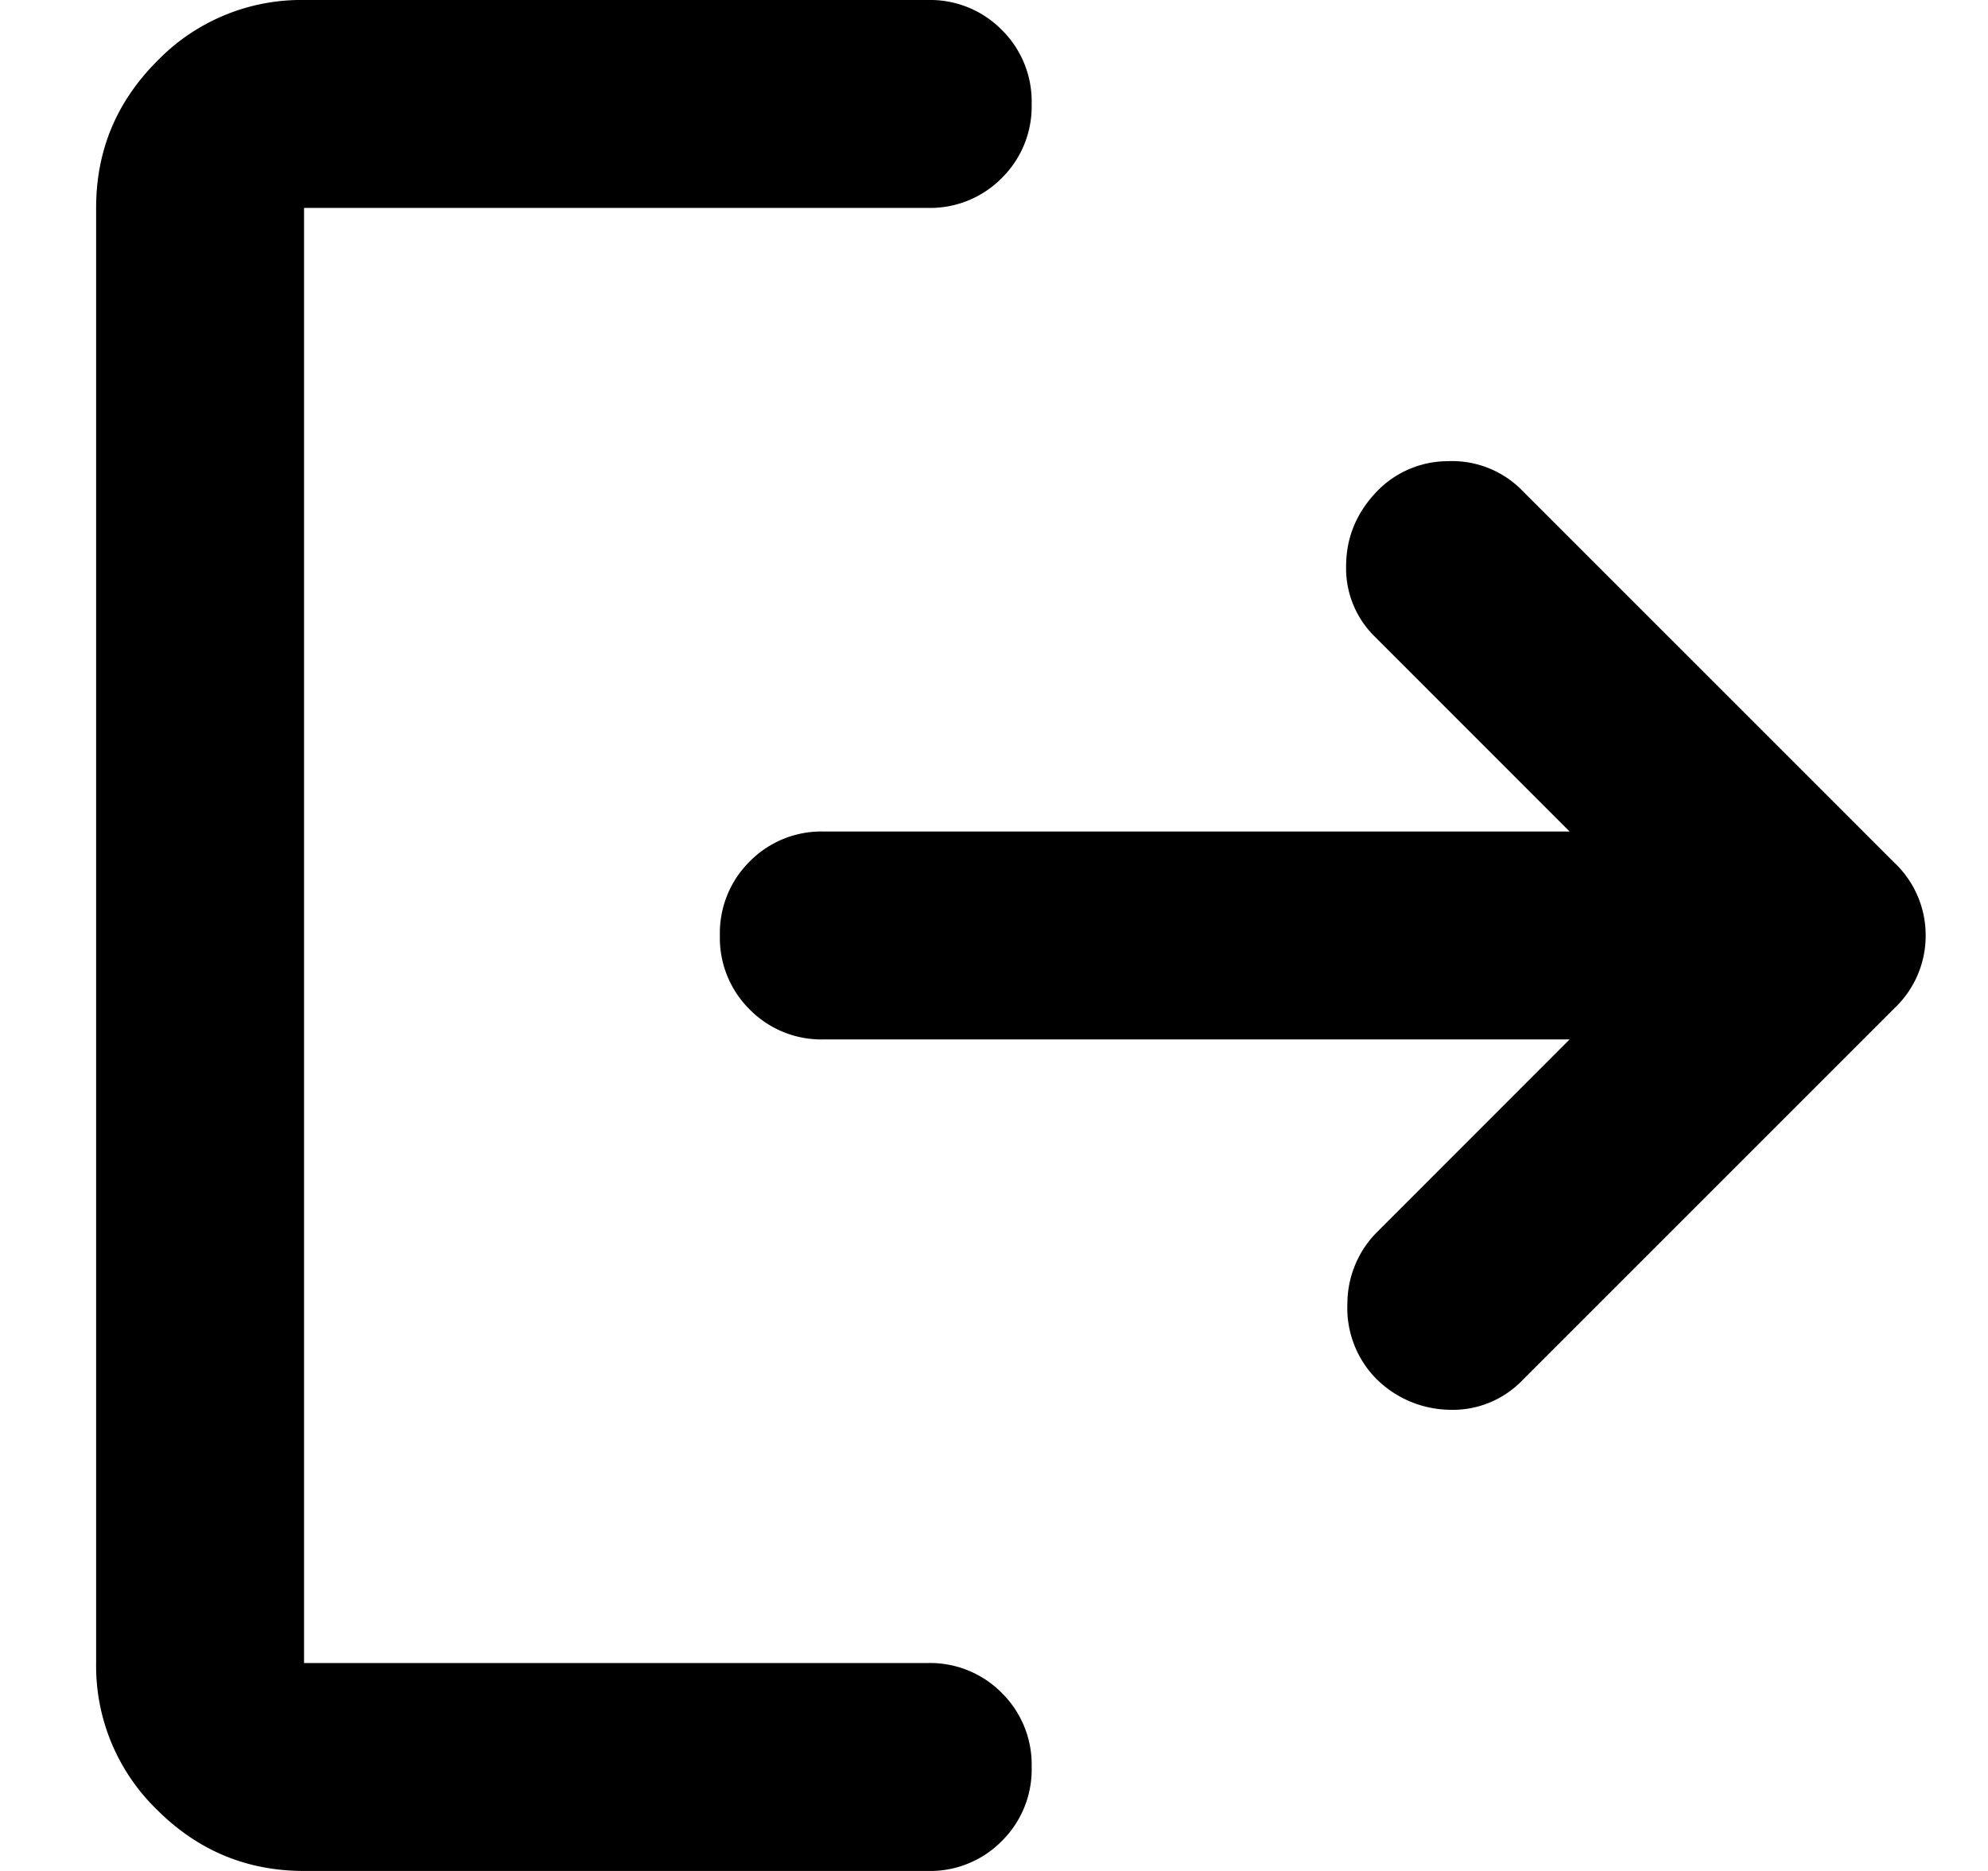 <svg width="17" height="16" viewBox="0 0 17 16" xmlns="http://www.w3.org/2000/svg"><path d="M2.6 16c-.489 0-.907-.174-1.256-.522a1.712 1.712 0 0 1-.522-1.256V1.778c0-.49.174-.908.522-1.256A1.712 1.712 0 0 1 2.6 0h5.333a.86.86 0 0 1 .634.256.86.86 0 0 1 .255.633.86.86 0 0 1-.255.633.86.86 0 0 1-.634.256H2.6v12.444h5.333a.86.86 0 0 1 .634.256.86.86 0 0 1 .255.633.86.86 0 0 1-.255.633.86.86 0 0 1-.634.256H2.6Zm10.822-7.111H7.044a.86.86 0 0 1-.633-.256A.86.86 0 0 1 6.156 8a.86.86 0 0 1 .255-.633.86.86 0 0 1 .633-.256h6.378l-1.666-1.667a.816.816 0 0 1-.245-.6c0-.237.082-.444.245-.622a.843.843 0 0 1 .622-.278.84.84 0 0 1 .644.256L16.2 7.378a.853.853 0 0 1 .267.622.853.853 0 0 1-.267.622L13.022 11.8a.827.827 0 0 1-.633.256.907.907 0 0 1-.633-.278.864.864 0 0 1-.234-.634.869.869 0 0 1 .256-.61l1.644-1.645Z"/></svg>